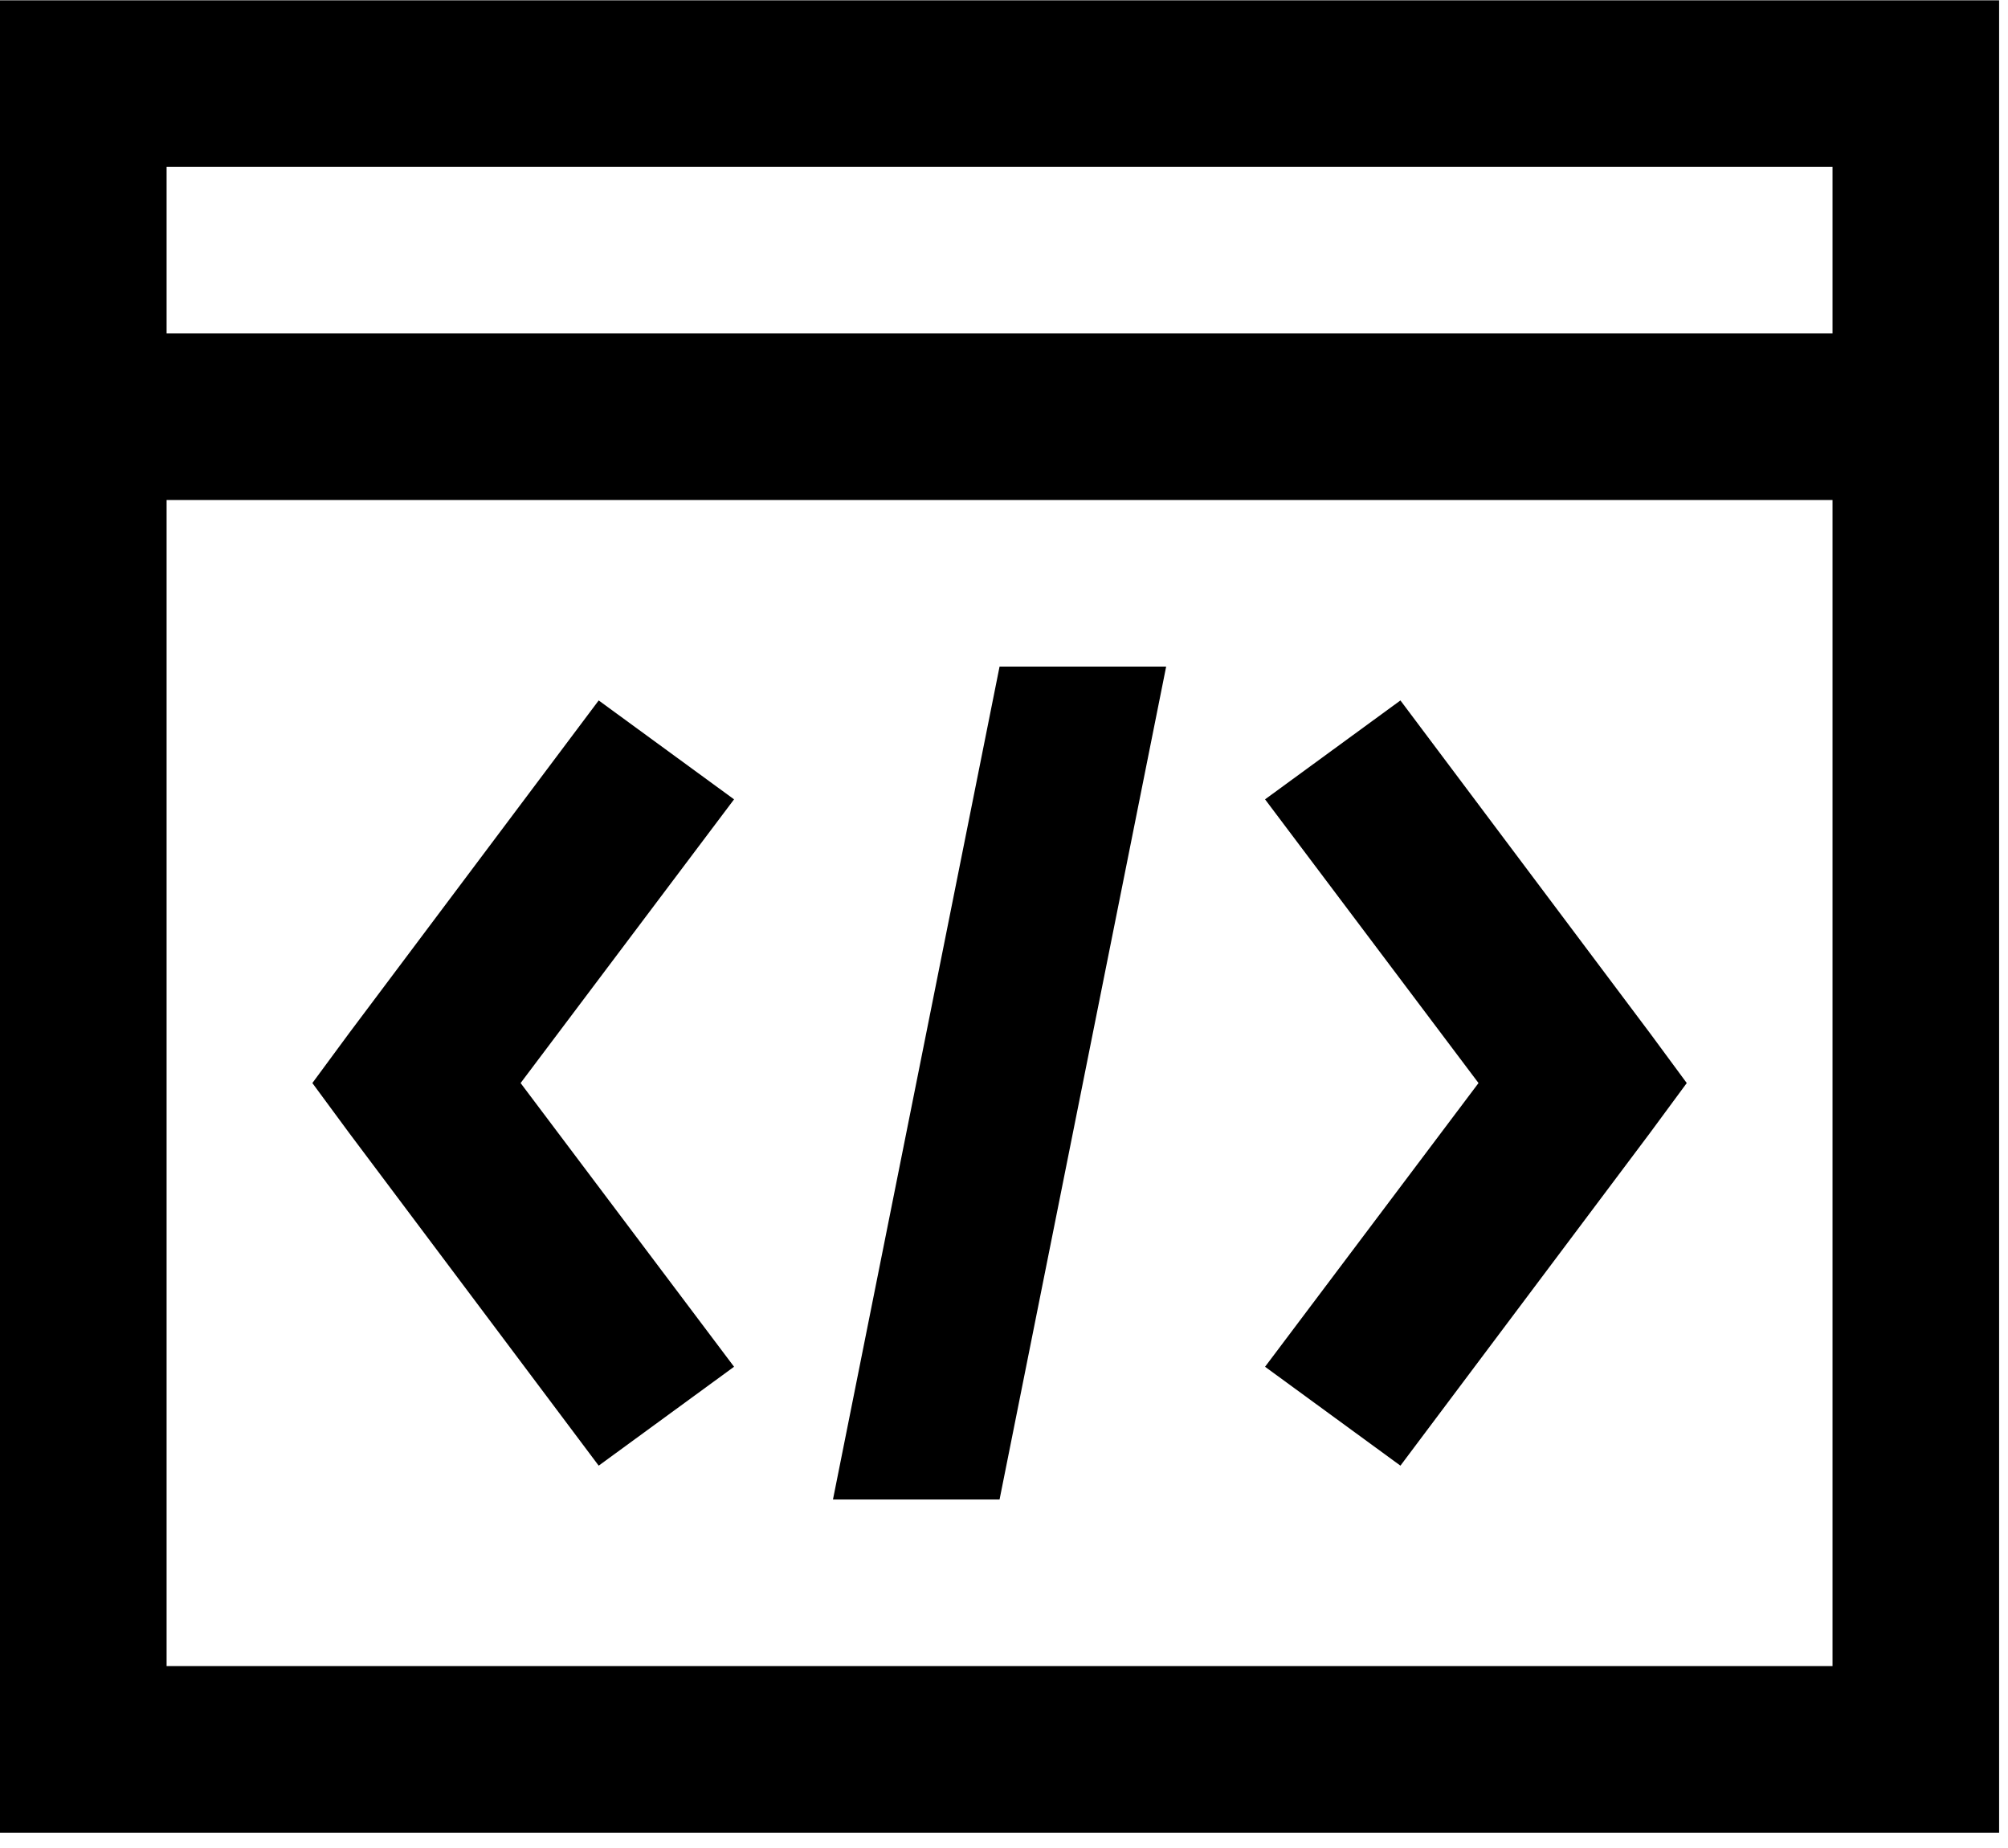<svg width="113" height="104" viewBox="0 0 113 104" fill="none" xmlns="http://www.w3.org/2000/svg">
<path d="M0 0.017V103.142H112.5V0.017H0ZM9.375 9.392H103.125V18.767H9.375V9.392ZM9.375 28.142H103.125V93.767H9.375V28.142ZM56.25 37.517L46.875 84.392H56.25L65.625 37.517H56.25ZM33.691 39.421L19.629 58.171L17.578 60.954L19.629 63.737L33.691 82.487L41.309 76.921L29.297 60.954L41.309 44.987L33.691 39.421ZM78.809 39.421L71.191 44.987L83.203 60.954L71.191 76.921L78.809 82.487L92.871 63.737L94.922 60.954L92.871 58.171L78.809 39.421Z" fill="black"/>
</svg>
